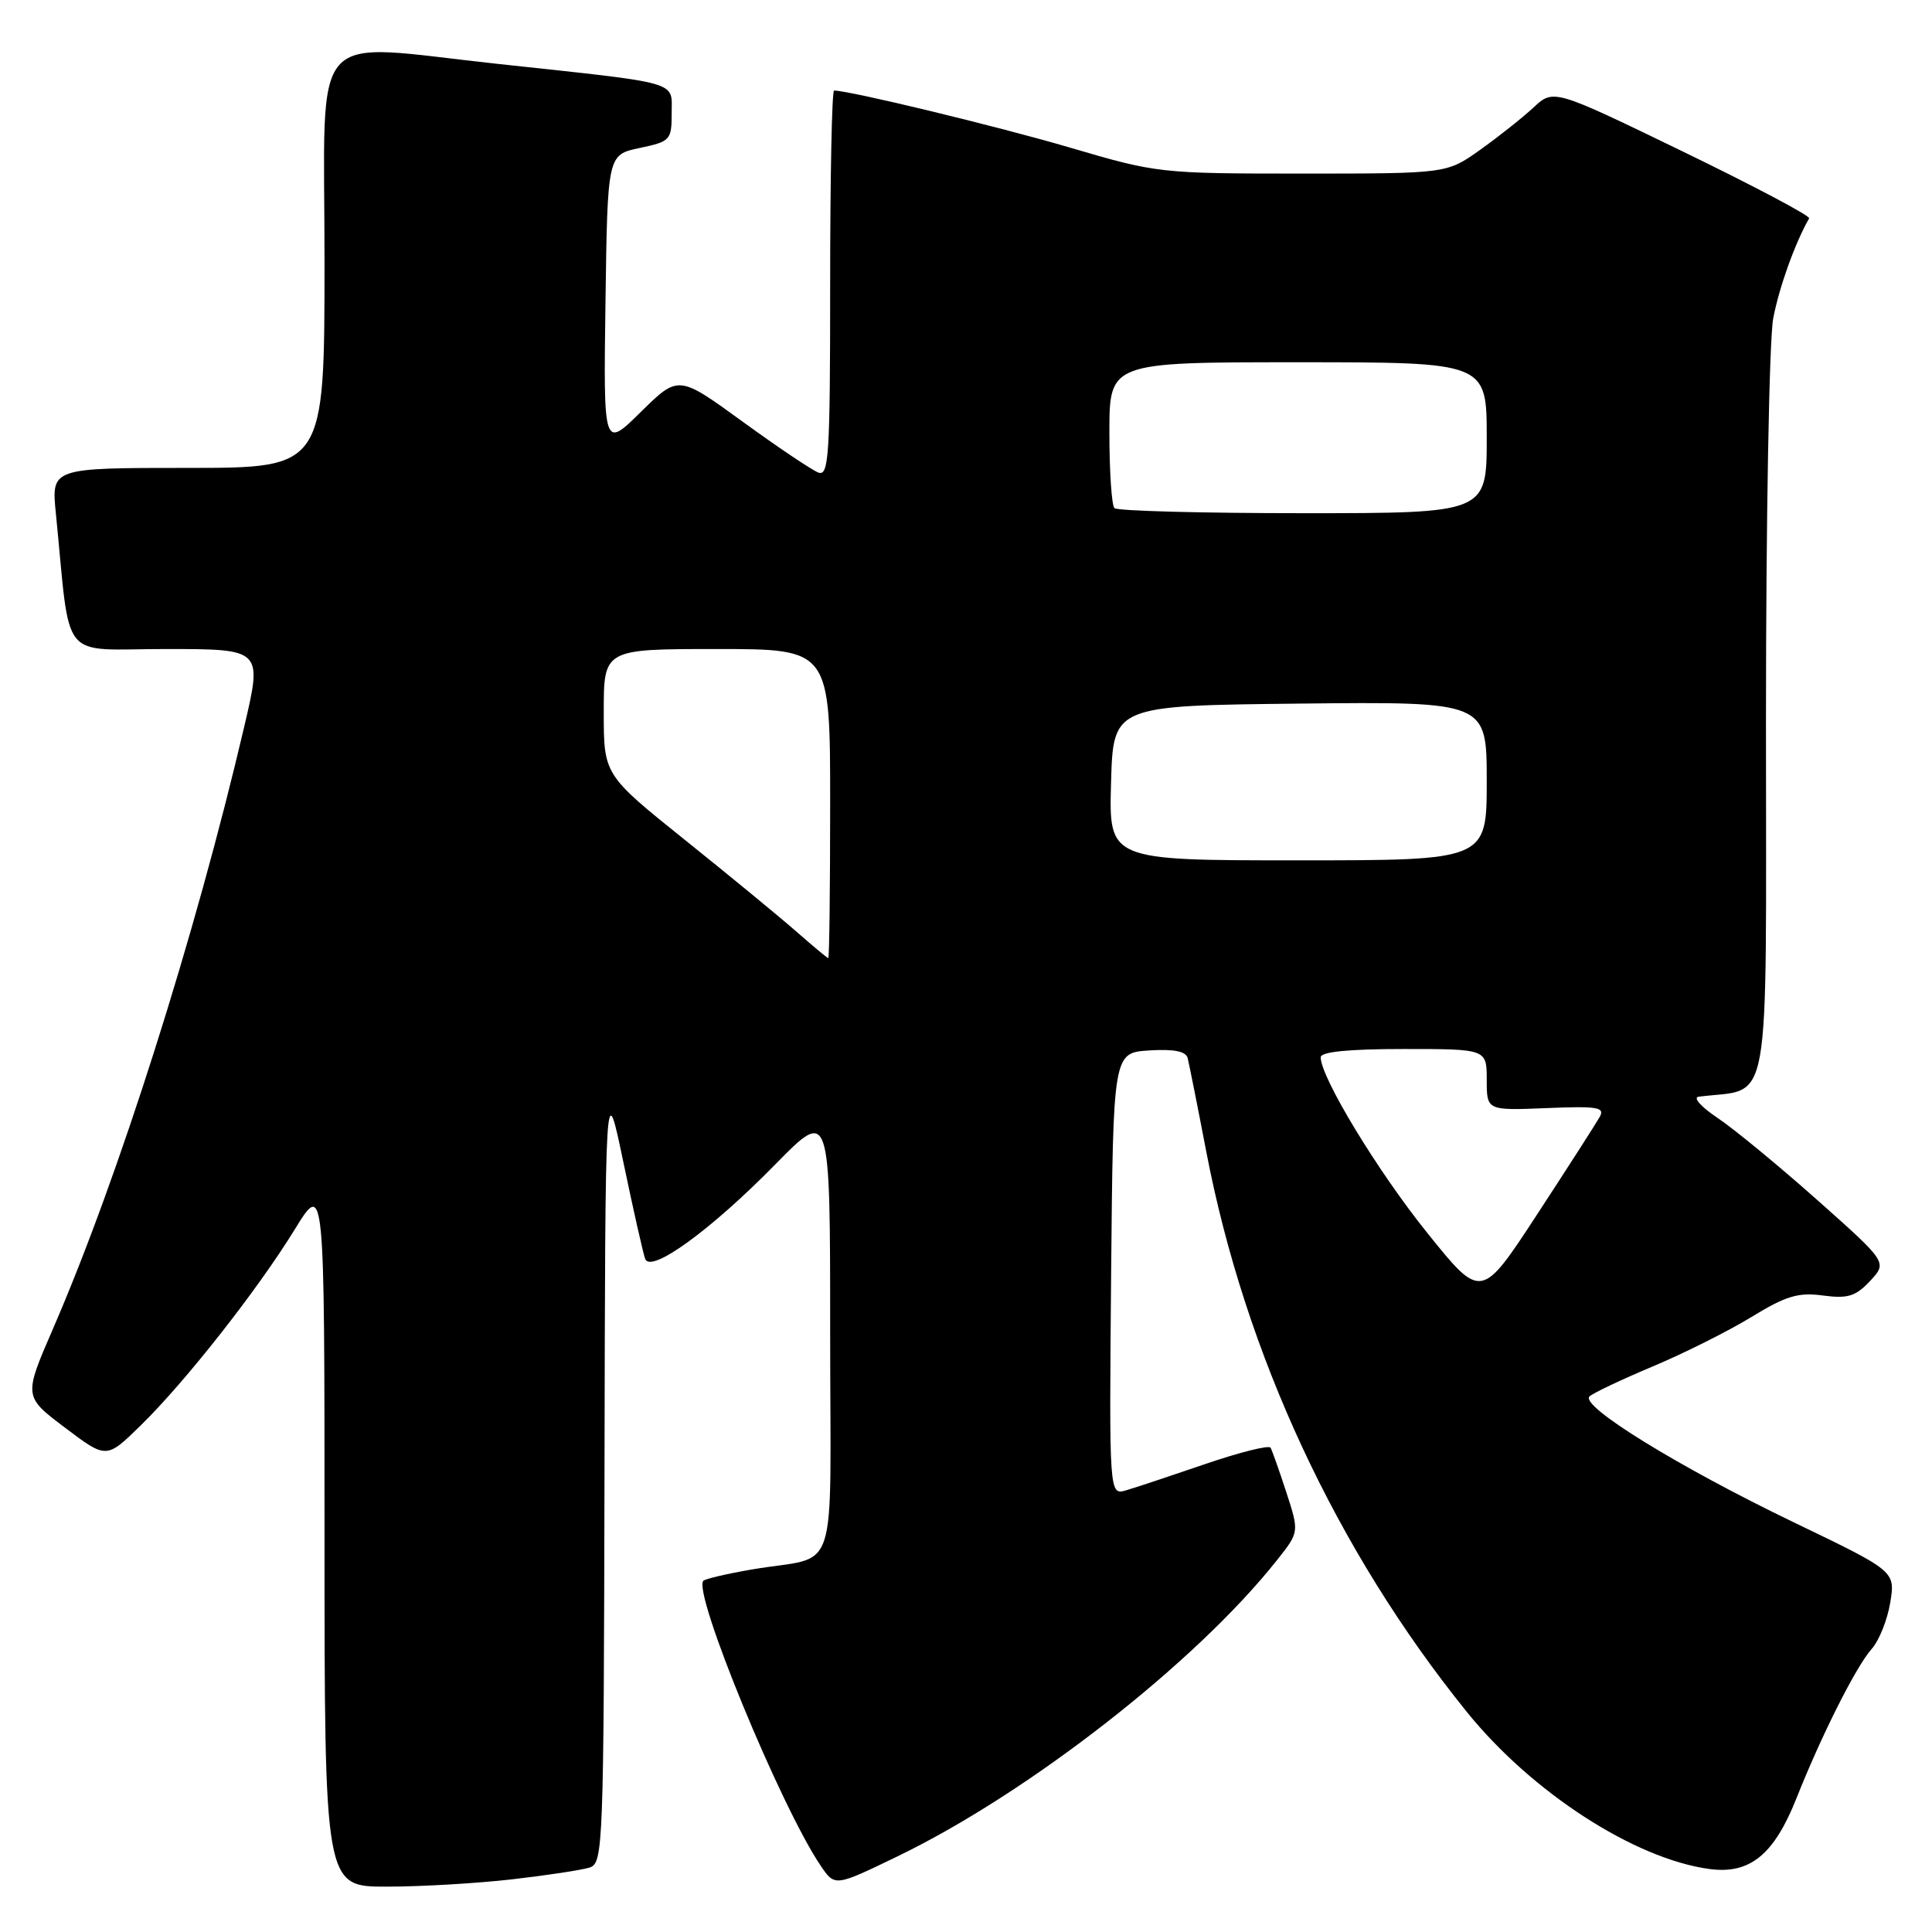 <?xml version="1.0" encoding="UTF-8" standalone="no"?>
<!DOCTYPE svg PUBLIC "-//W3C//DTD SVG 1.1//EN" "http://www.w3.org/Graphics/SVG/1.1/DTD/svg11.dtd" >
<svg xmlns="http://www.w3.org/2000/svg" xmlns:xlink="http://www.w3.org/1999/xlink" version="1.1" viewBox="0 0 256 256">
 <g >
 <path fill="currentColor"
d=" M 67.87 249.02 C 72.47 248.49 77.08 247.79 78.12 247.46 C 79.93 246.89 80.00 244.87 80.10 194.68 C 80.20 142.50 80.20 142.50 82.60 154.00 C 83.92 160.32 85.22 166.09 85.49 166.81 C 86.23 168.78 94.21 162.98 102.75 154.27 C 110.00 146.88 110.00 146.88 110.00 176.42 C 110.00 210.14 111.39 205.93 99.59 207.97 C 96.34 208.53 93.46 209.20 93.20 209.46 C 91.73 210.94 103.49 239.50 108.76 247.24 C 110.63 249.99 110.63 249.99 118.92 245.98 C 136.32 237.57 158.46 220.29 169.19 206.75 C 172.16 203.01 172.16 203.01 170.45 197.75 C 169.51 194.86 168.56 192.20 168.36 191.83 C 168.15 191.46 164.27 192.43 159.74 193.98 C 155.21 195.53 150.48 197.11 149.23 197.47 C 146.97 198.14 146.97 198.14 147.23 168.82 C 147.50 139.50 147.50 139.50 152.26 139.19 C 155.54 138.98 157.13 139.30 157.37 140.19 C 157.55 140.91 158.67 146.50 159.84 152.61 C 164.98 179.41 177.08 205.43 194.37 226.85 C 202.98 237.50 216.56 246.30 226.49 247.65 C 231.86 248.38 235.06 245.78 238.04 238.28 C 241.37 229.89 245.95 220.80 248.00 218.50 C 248.99 217.40 250.09 214.63 250.47 212.34 C 251.14 208.19 251.14 208.19 237.69 201.72 C 222.46 194.39 209.29 186.28 210.62 185.03 C 211.10 184.58 214.88 182.79 219.00 181.06 C 223.12 179.33 228.99 176.39 232.04 174.53 C 236.63 171.72 238.26 171.22 241.54 171.66 C 244.84 172.10 245.88 171.78 247.80 169.73 C 250.09 167.27 250.09 167.27 240.80 159.01 C 235.68 154.46 229.73 149.56 227.57 148.12 C 225.41 146.68 224.29 145.42 225.07 145.32 C 234.84 144.06 234.00 148.72 234.00 95.59 C 234.00 68.77 234.43 45.01 234.96 42.19 C 235.75 38.05 237.84 32.22 239.72 28.93 C 239.90 28.61 232.35 24.62 222.95 20.06 C 205.85 11.77 205.85 11.77 203.18 14.26 C 201.70 15.63 198.52 18.15 196.10 19.87 C 191.70 23.00 191.70 23.00 172.58 23.00 C 153.74 23.00 153.30 22.95 141.82 19.57 C 132.27 16.76 112.58 12.00 110.52 12.00 C 110.23 12.00 110.00 23.52 110.00 37.61 C 110.00 60.54 109.83 63.15 108.42 62.61 C 107.55 62.27 103.02 59.23 98.36 55.84 C 89.89 49.69 89.89 49.69 84.92 54.58 C 79.96 59.47 79.96 59.47 80.23 39.99 C 80.50 20.51 80.50 20.51 84.75 19.61 C 88.83 18.75 89.00 18.57 89.00 14.99 C 89.00 10.69 90.46 11.11 66.00 8.47 C 40.52 5.73 43.00 2.93 43.00 34.50 C 43.00 62.00 43.00 62.00 24.90 62.00 C 6.80 62.00 6.80 62.00 7.40 68.00 C 9.41 88.13 7.69 86.00 21.98 86.00 C 34.77 86.00 34.77 86.00 32.37 96.25 C 25.87 124.02 15.69 156.09 7.02 176.07 C 3.13 185.04 3.13 185.04 8.62 189.18 C 14.10 193.32 14.10 193.32 18.61 188.91 C 24.54 183.12 34.13 170.92 39.06 162.90 C 43.00 156.50 43.00 156.50 43.00 203.25 C 43.00 250.00 43.00 250.00 51.25 249.99 C 55.79 249.99 63.26 249.55 67.87 249.02 Z  M 189.13 163.38 C 182.57 155.23 175.00 142.76 175.00 140.10 C 175.00 139.37 178.64 139.00 186.00 139.00 C 197.00 139.00 197.00 139.00 197.00 143.08 C 197.00 147.15 197.00 147.15 204.90 146.83 C 211.70 146.55 212.69 146.71 211.97 148.00 C 211.51 148.82 207.79 154.62 203.70 160.88 C 196.27 172.25 196.27 172.25 189.13 163.38 Z  M 105.50 123.42 C 103.30 121.49 96.66 116.03 90.75 111.29 C 80.00 102.66 80.00 102.66 80.00 94.33 C 80.00 86.00 80.00 86.00 95.00 86.00 C 110.00 86.00 110.00 86.00 110.00 106.50 C 110.00 117.78 109.89 126.98 109.75 126.96 C 109.61 126.94 107.70 125.35 105.50 123.42 Z  M 147.22 103.75 C 147.50 93.50 147.50 93.50 172.25 93.23 C 197.00 92.97 197.00 92.97 197.00 103.48 C 197.00 114.00 197.00 114.00 171.97 114.00 C 146.93 114.00 146.93 114.00 147.22 103.75 Z  M 147.67 67.33 C 147.30 66.97 147.00 62.47 147.00 57.33 C 147.00 48.00 147.00 48.00 172.00 48.00 C 197.00 48.00 197.00 48.00 197.00 58.00 C 197.00 68.00 197.00 68.00 172.67 68.00 C 159.28 68.00 148.03 67.70 147.67 67.33 Z "/>
</g>
</svg>